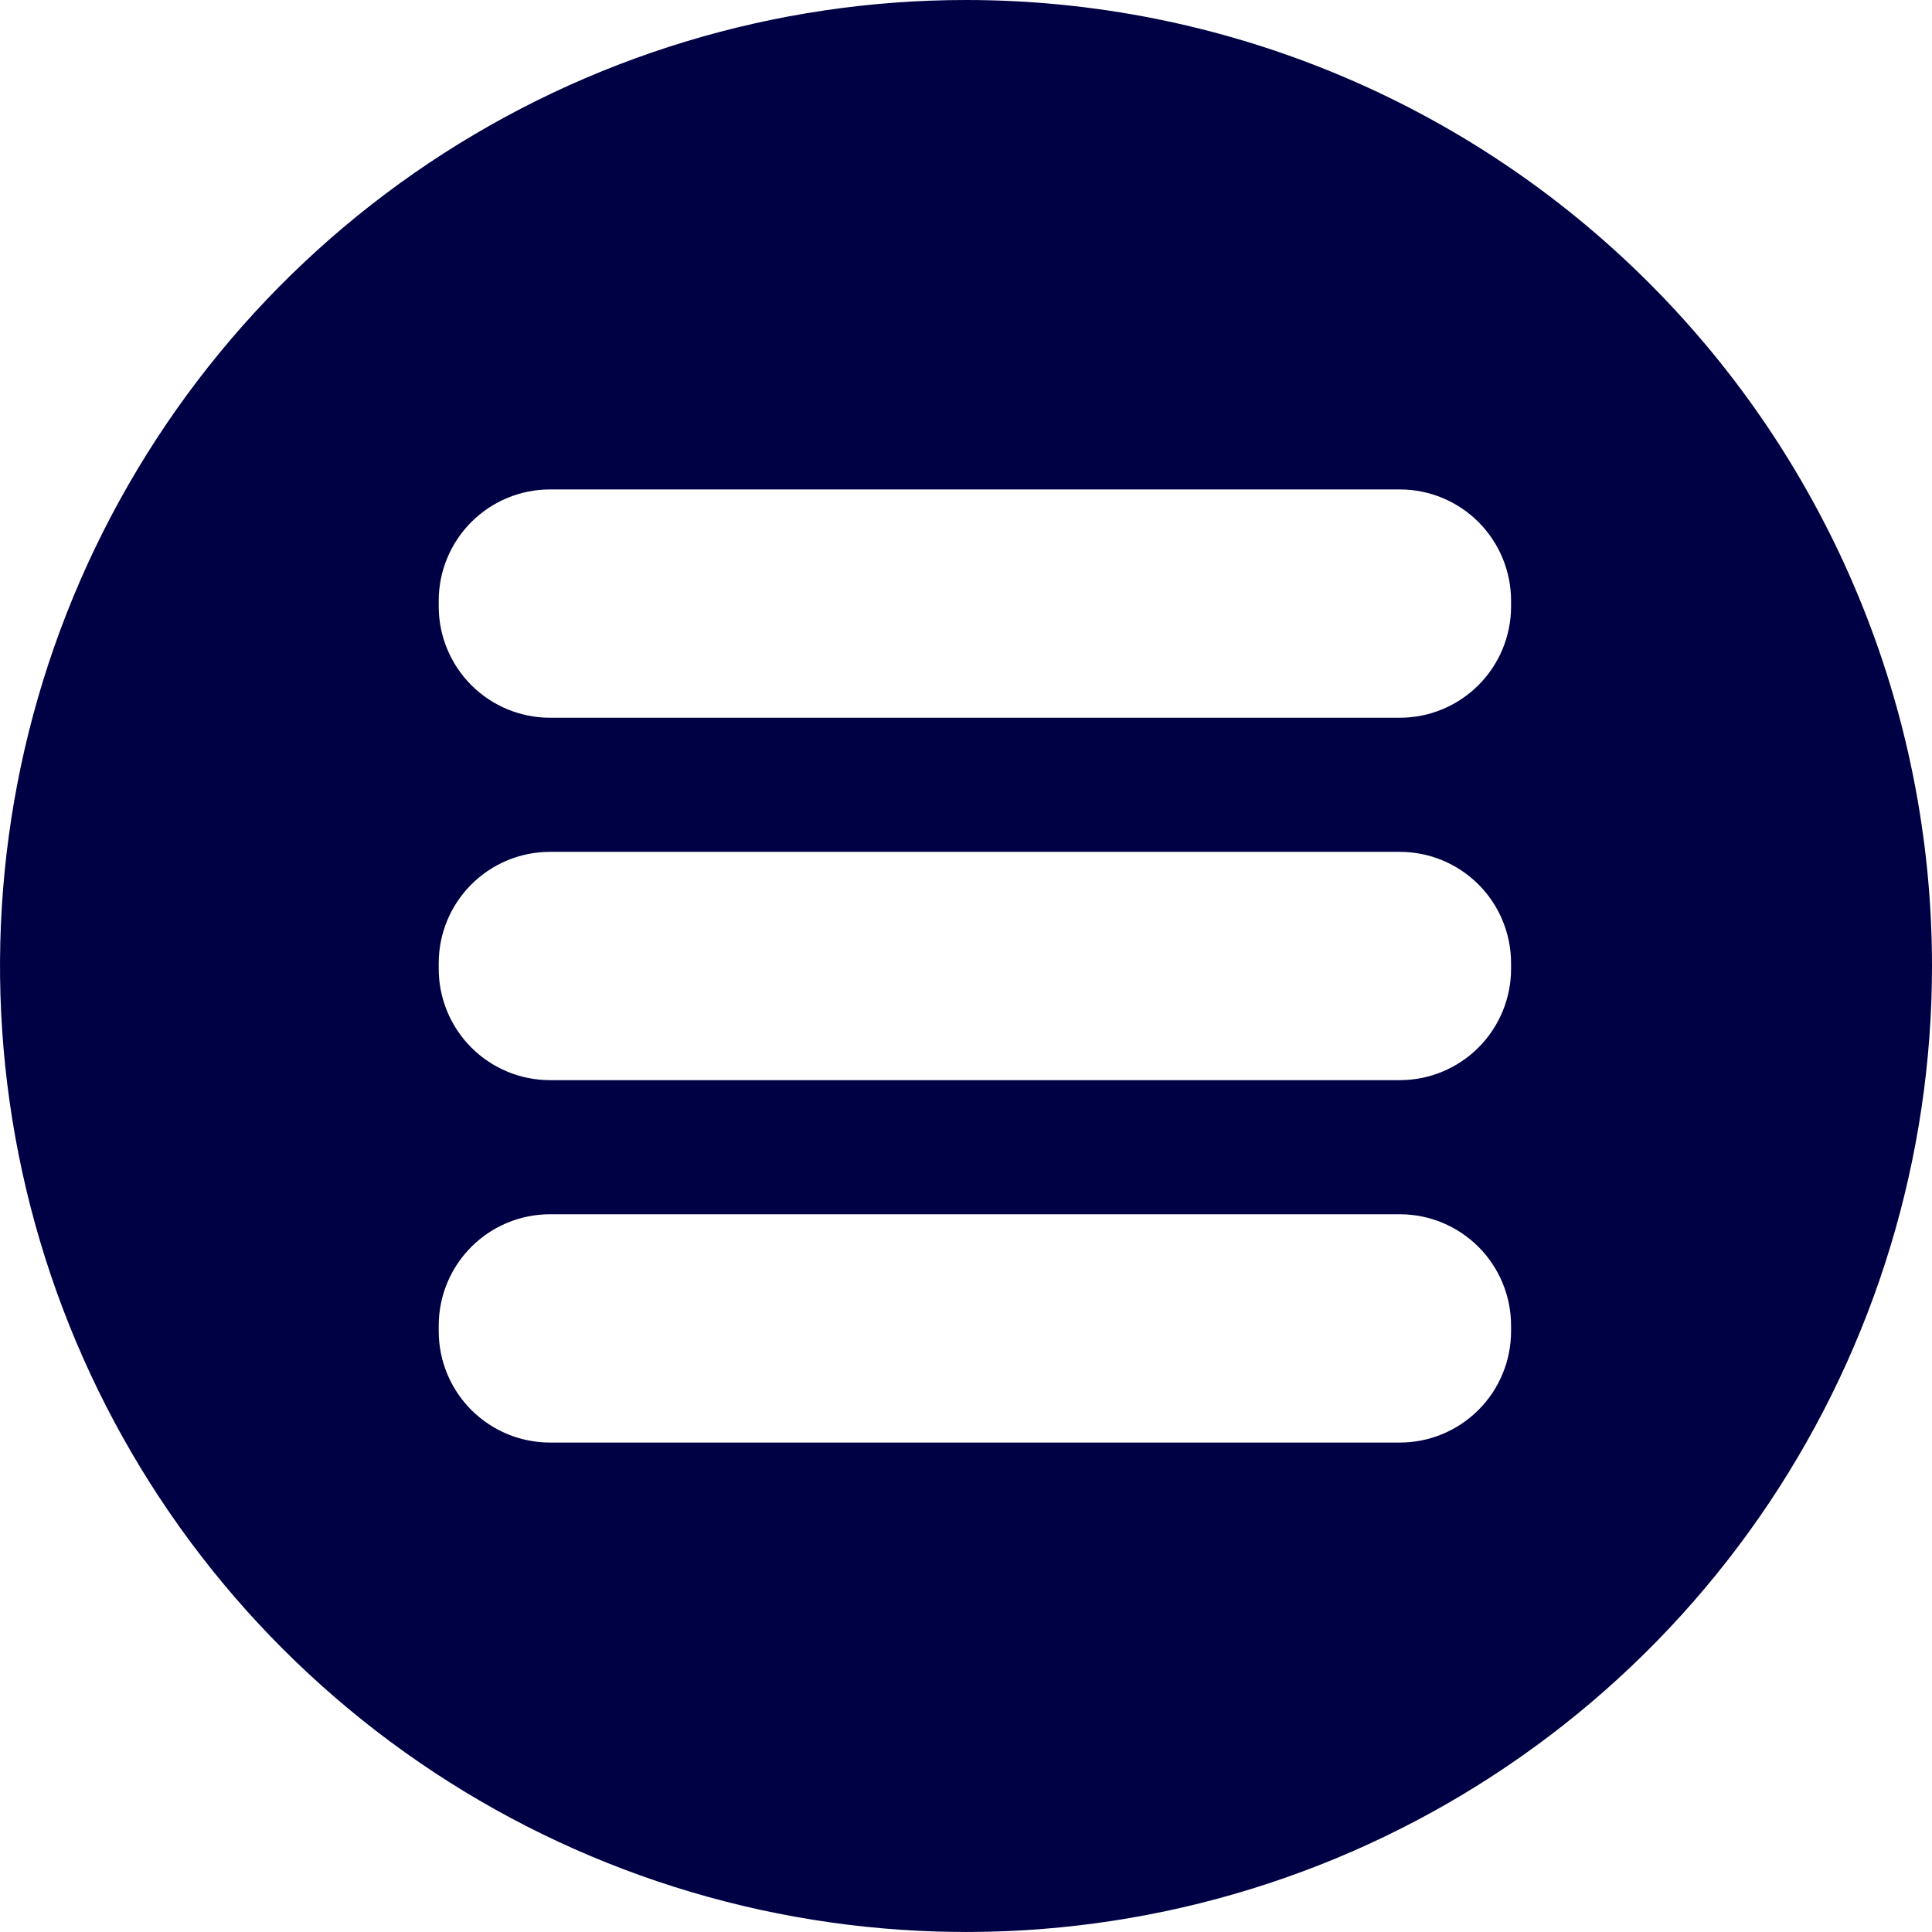 <svg width="24" height="24" viewBox="0 0 24 24" fill="none" xmlns="http://www.w3.org/2000/svg">
<path d="M12 0C9.627 0 7.307 0.704 5.333 2.022C3.36 3.341 1.822 5.215 0.913 7.408C0.005 9.601 -0.232 12.013 0.231 14.341C0.694 16.669 1.836 18.807 3.515 20.485C5.193 22.163 7.331 23.306 9.659 23.769C11.987 24.232 14.399 23.995 16.592 23.087C18.785 22.178 20.659 20.64 21.978 18.667C23.296 16.693 24 14.373 24 12C24 8.817 22.736 5.765 20.485 3.515C18.235 1.264 15.183 0 12 0ZM18.771 16.538C18.771 16.904 18.625 17.256 18.366 17.515C18.107 17.774 17.756 17.92 17.389 17.92H6.832C6.465 17.92 6.114 17.774 5.855 17.515C5.596 17.256 5.45 16.904 5.45 16.538V16.466C5.45 16.1 5.596 15.748 5.855 15.489C6.114 15.23 6.465 15.084 6.832 15.084H17.389C17.756 15.084 18.107 15.23 18.366 15.489C18.625 15.748 18.771 16.1 18.771 16.466V16.538ZM18.771 12.036C18.771 12.402 18.625 12.754 18.366 13.013C18.107 13.272 17.756 13.418 17.389 13.418H6.832C6.465 13.418 6.114 13.272 5.855 13.013C5.596 12.754 5.45 12.402 5.45 12.036V11.964C5.45 11.598 5.596 11.246 5.855 10.987C6.114 10.728 6.465 10.582 6.832 10.582H17.389C17.756 10.582 18.107 10.728 18.366 10.987C18.625 11.246 18.771 11.598 18.771 11.964V12.036ZM18.771 7.534C18.771 7.9 18.625 8.252 18.366 8.511C18.107 8.77 17.756 8.916 17.389 8.916H6.832C6.465 8.916 6.114 8.77 5.855 8.511C5.596 8.252 5.45 7.9 5.45 7.534V7.462C5.45 7.096 5.596 6.744 5.855 6.485C6.114 6.226 6.465 6.08 6.832 6.08H17.389C17.756 6.08 18.107 6.226 18.366 6.485C18.625 6.744 18.771 7.096 18.771 7.462V7.534Z" fill="#000044"/>
</svg>
